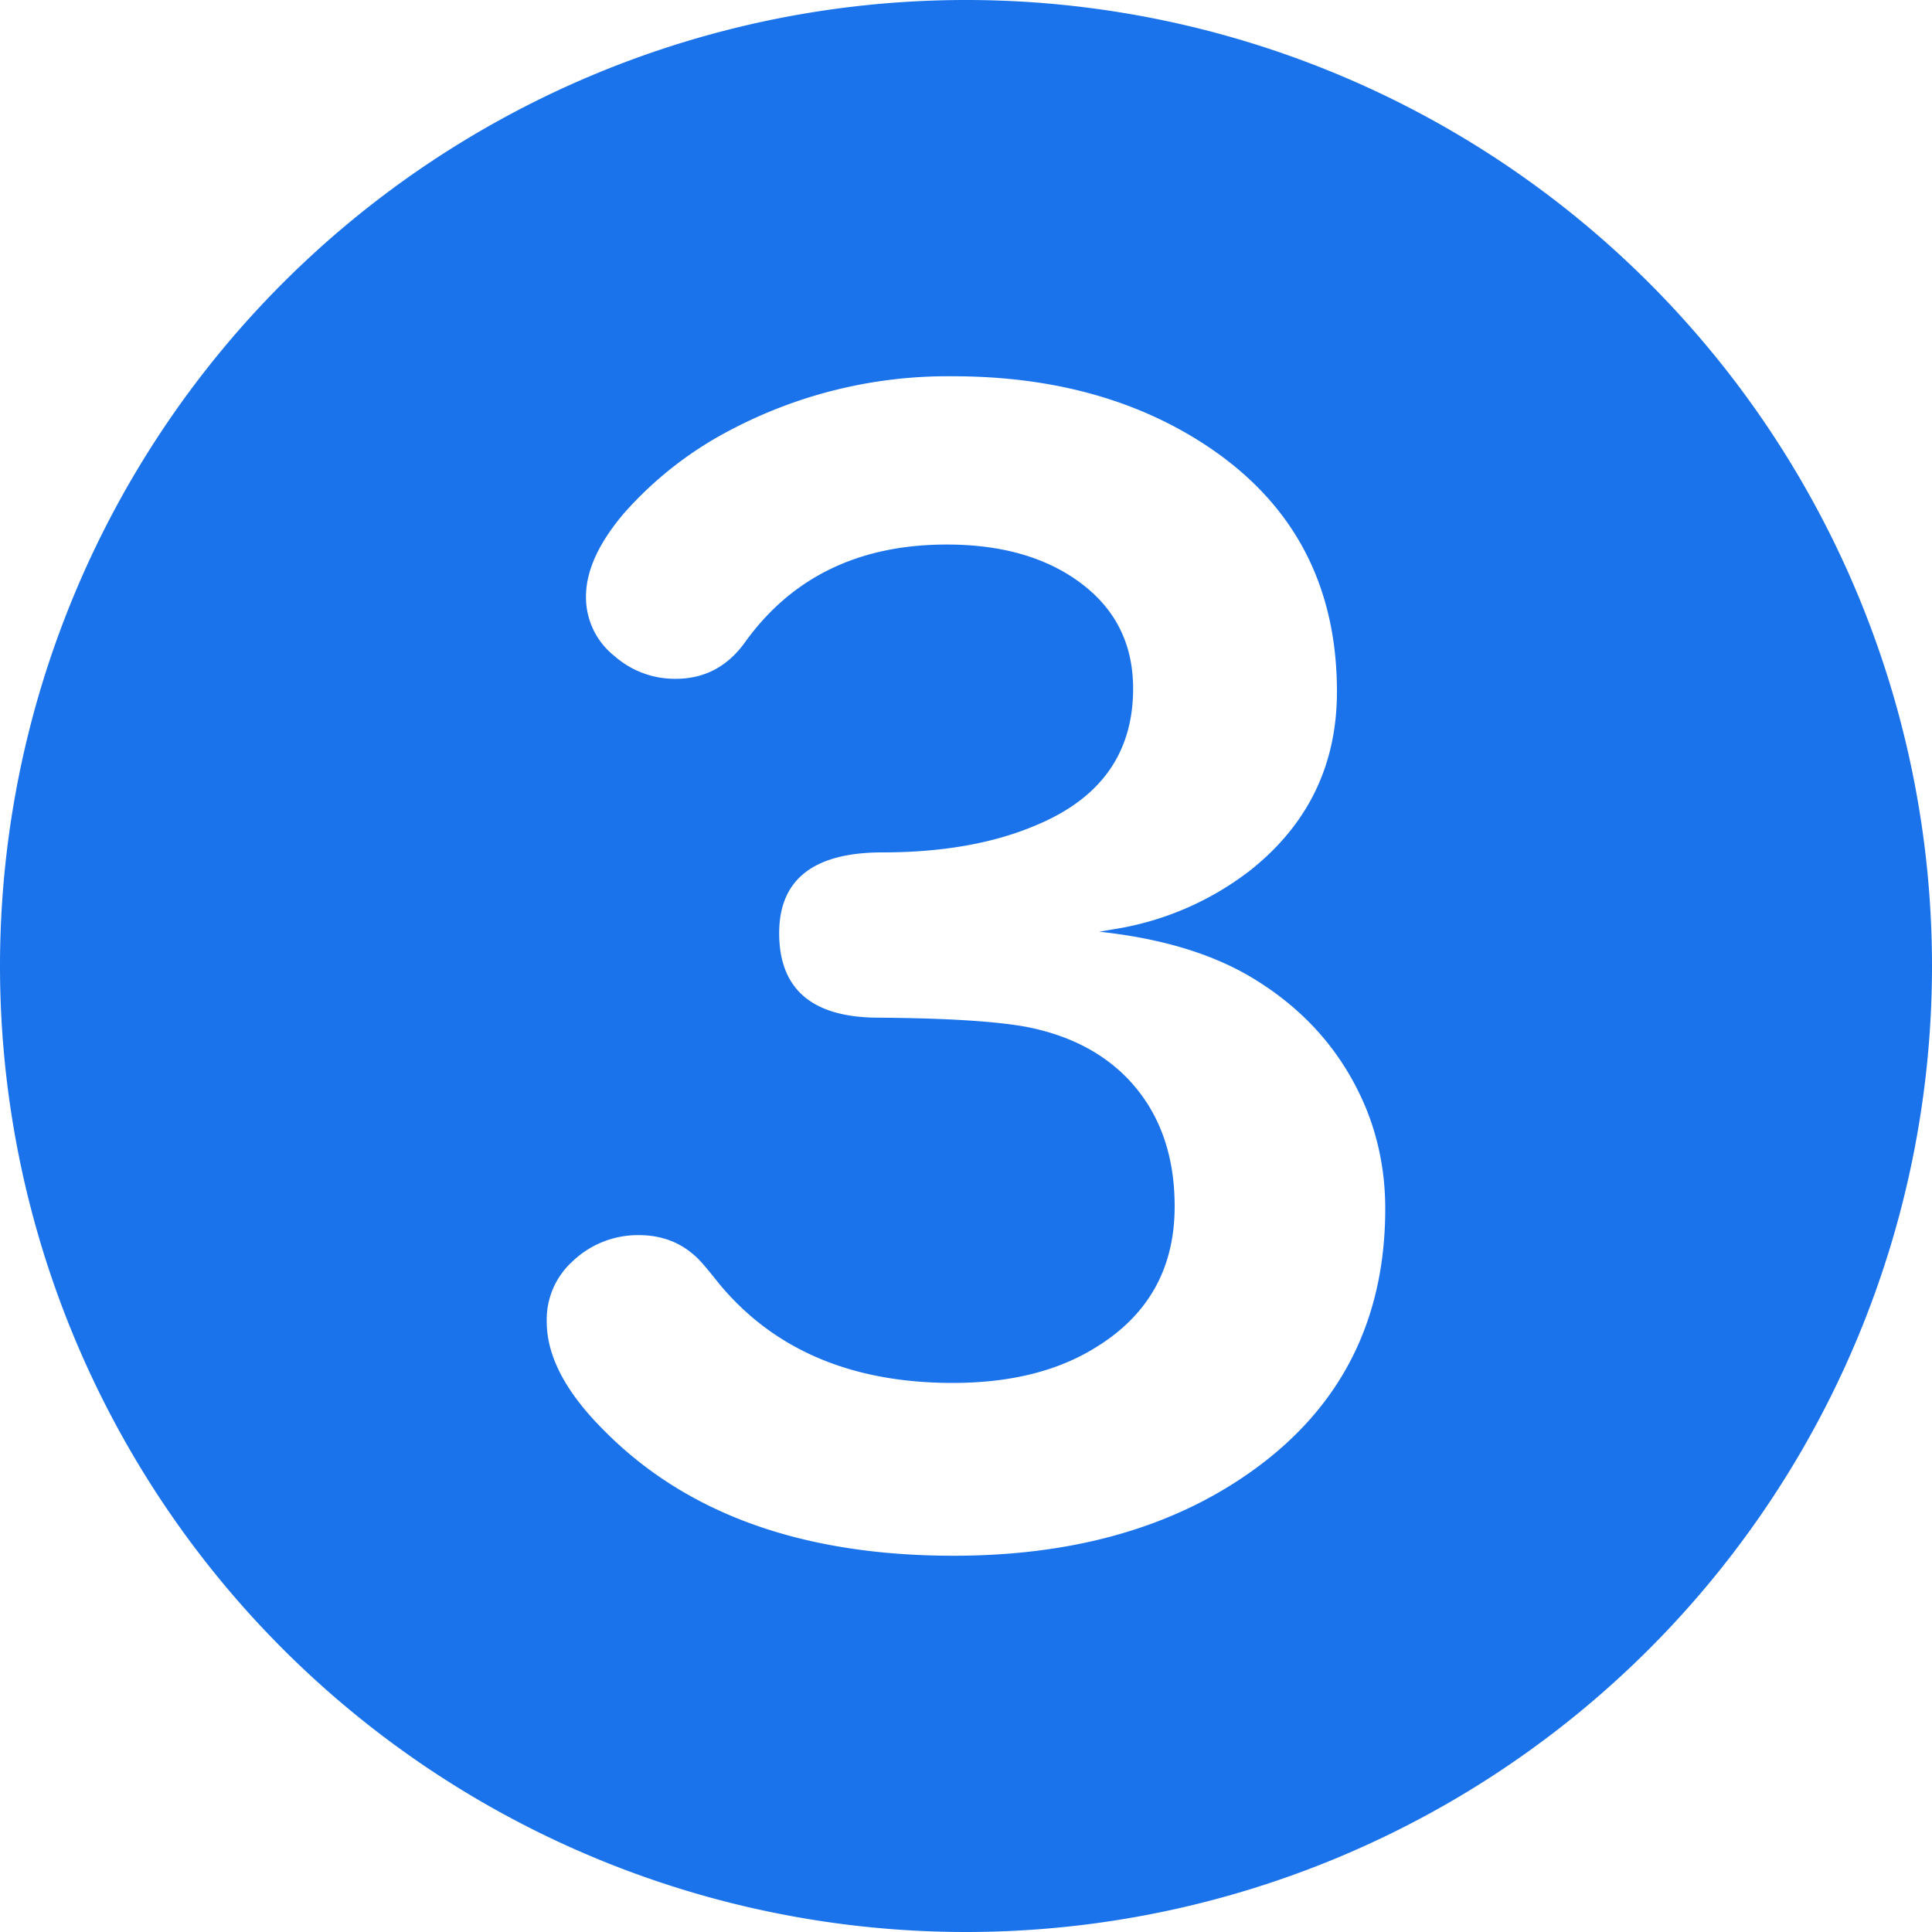 <svg xmlns="http://www.w3.org/2000/svg" width="20" height="20"><path d="M10 0A10 10 0 0 0 0 10a10 10 0 0 0 10 10 10 10 0 0 0 10-10A10 10 0 0 0 10 0zm-.137 3.895c.938 0 1.75.2 2.438.601 1.026.599 1.539 1.487 1.539 2.664 0 .755-.297 1.37-.89 1.844a3.093 3.093 0 0 1-1.43.617l-.141.024c.625.067 1.143.22 1.555.46.567.334.97.792 1.21 1.375.13.323.196.667.196 1.032 0 1.198-.495 2.127-1.485 2.789-.802.536-1.796.804-2.984.804-1.562 0-2.77-.434-3.625-1.304-.39-.39-.586-.763-.586-1.117a.81.81 0 0 1 .258-.618.979.979 0 0 1 .695-.28c.235 0 .433.075.594.226.036.031.115.122.234.273.568.688 1.375 1.031 2.422 1.031.6 0 1.097-.125 1.492-.375.537-.333.805-.817.805-1.453 0-.541-.161-.981-.484-1.32-.266-.276-.62-.456-1.063-.54-.312-.056-.817-.088-1.515-.093-.688 0-1.032-.292-1.032-.875 0-.557.357-.836 1.07-.836.636 0 1.178-.099 1.626-.297.646-.28.968-.747.968-1.398 0-.464-.184-.83-.554-1.102-.354-.26-.813-.39-1.375-.39-.906 0-1.602.336-2.086 1.008-.182.255-.422.382-.719.382a.943.943 0 0 1-.633-.234.776.776 0 0 1-.297-.617c0-.266.13-.552.391-.86a3.83 3.83 0 0 1 1.125-.875 4.822 4.822 0 0 1 2.281-.546z" fill="#1a73eb"/></svg>